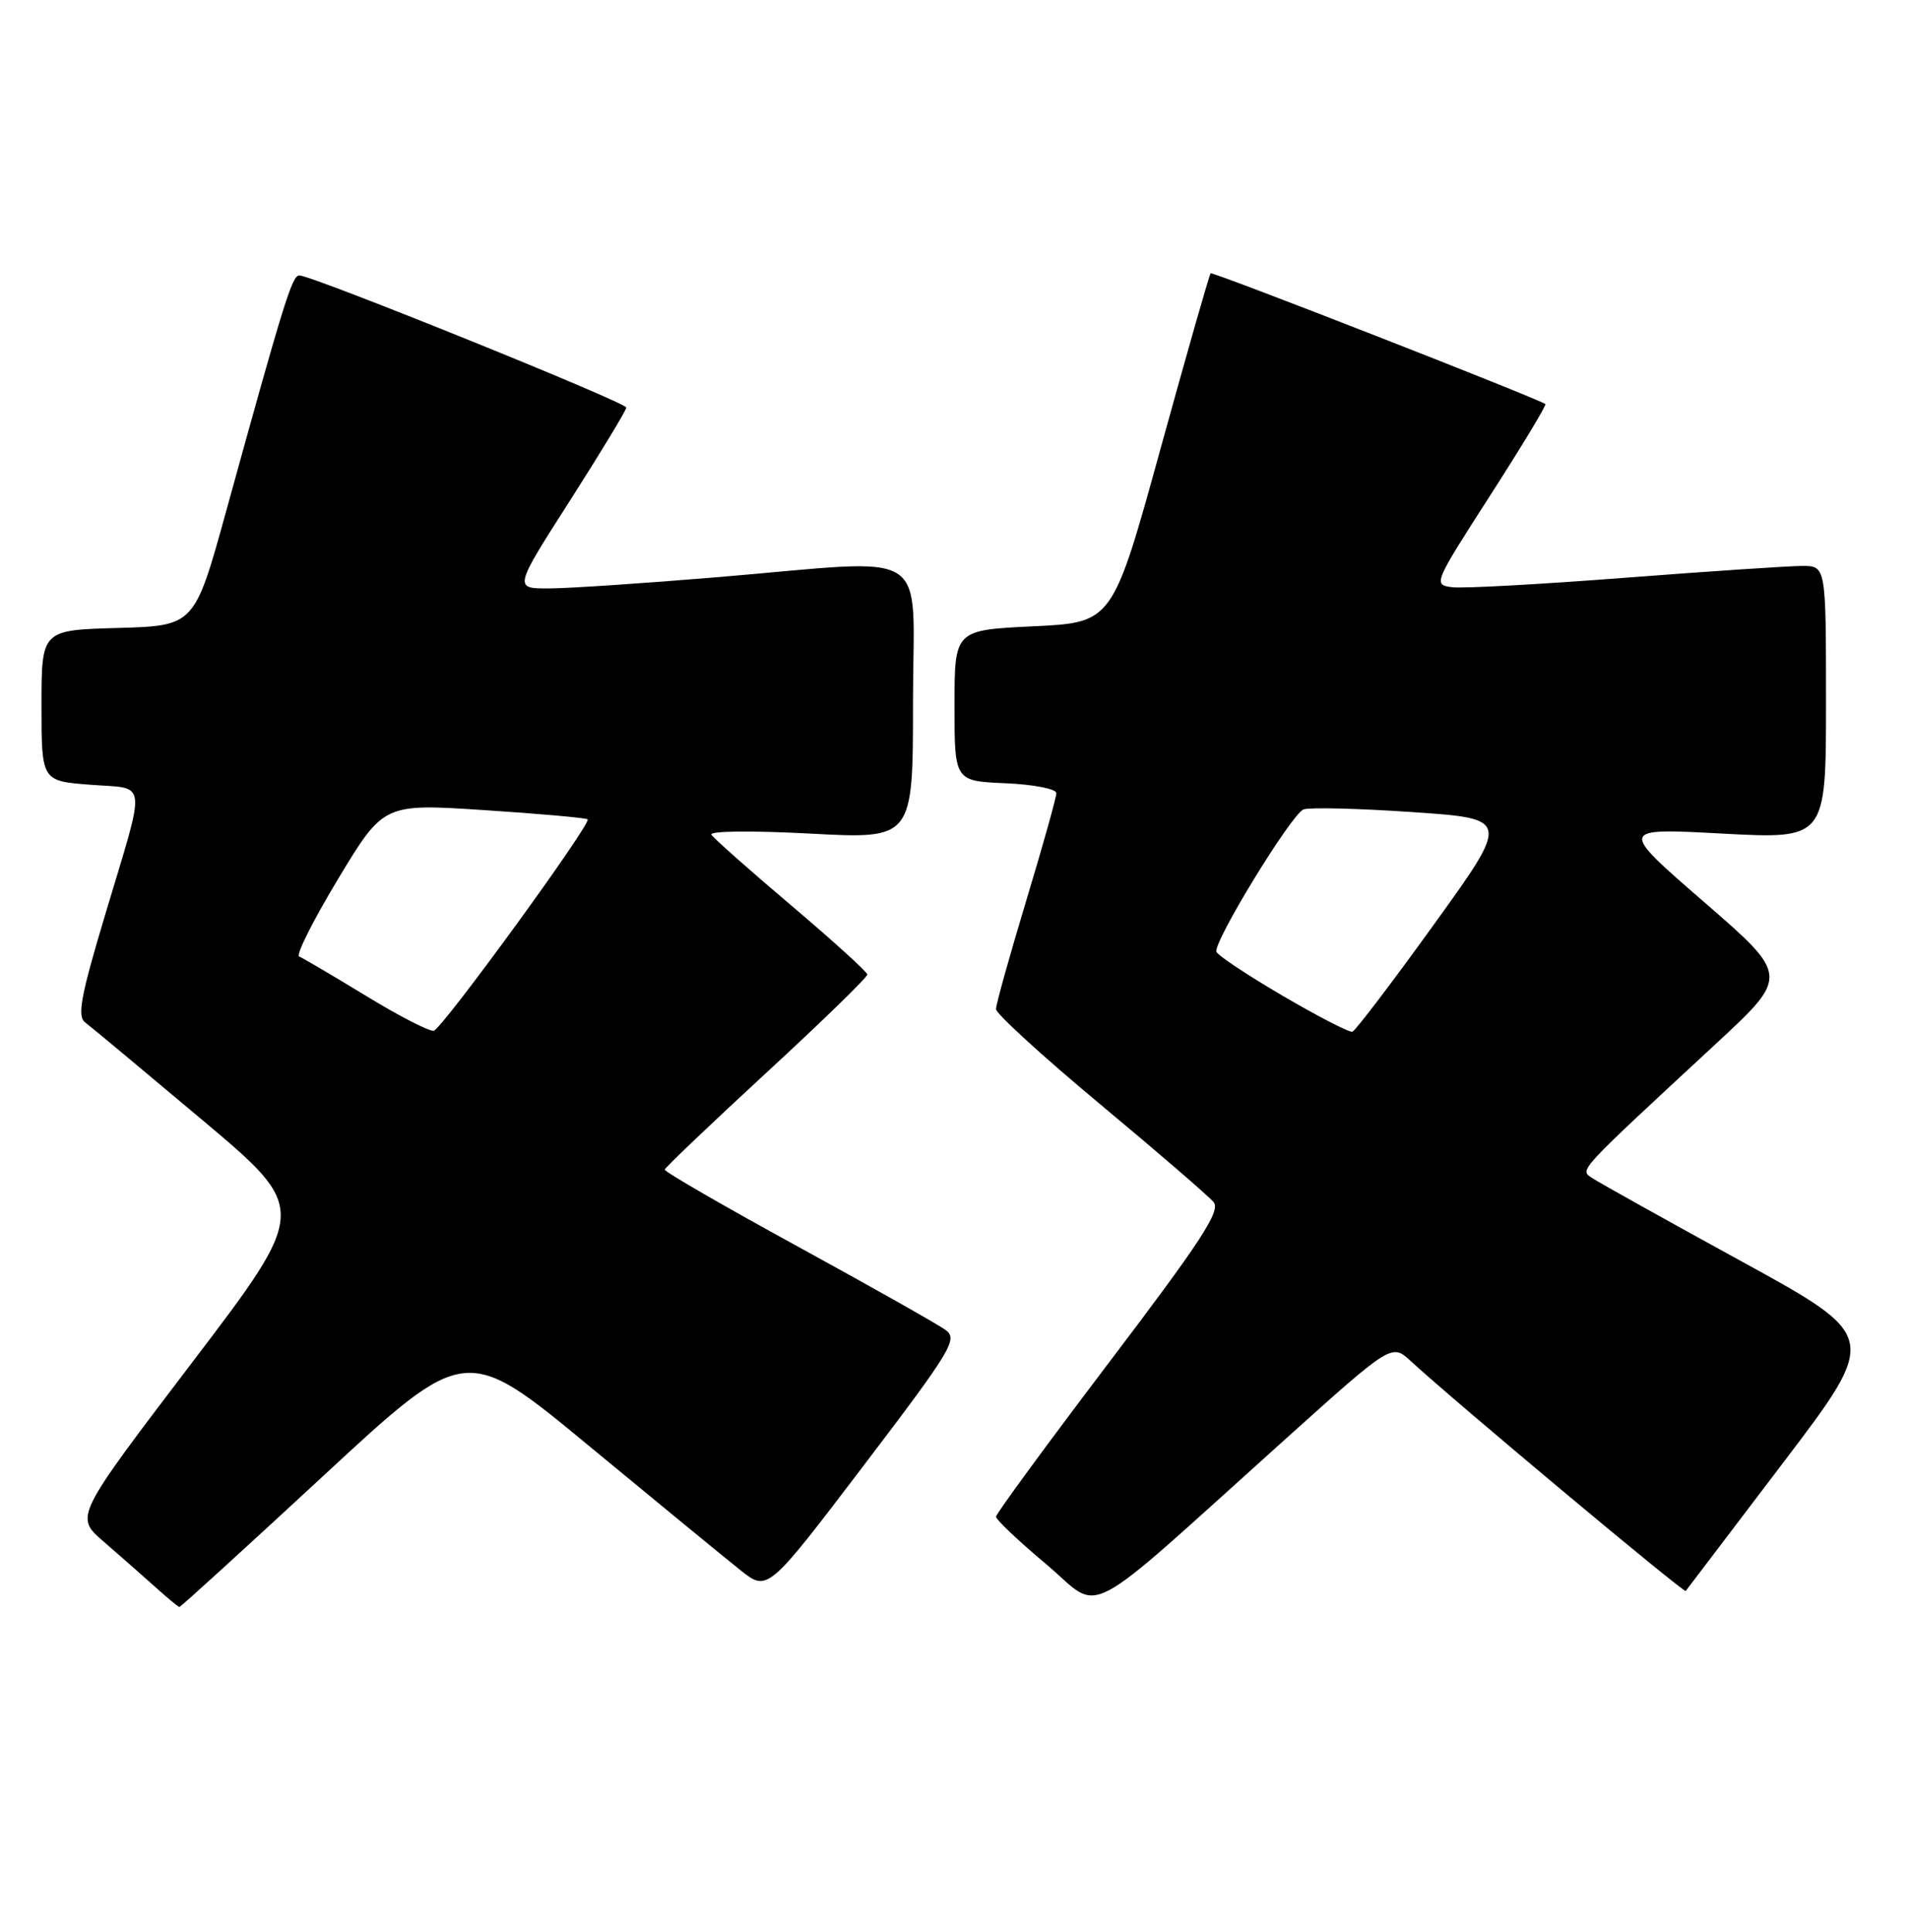 <?xml version="1.0" encoding="UTF-8" standalone="no"?>
<!DOCTYPE svg PUBLIC "-//W3C//DTD SVG 1.1//EN" "http://www.w3.org/Graphics/SVG/1.1/DTD/svg11.dtd" >
<svg xmlns="http://www.w3.org/2000/svg" xmlns:xlink="http://www.w3.org/1999/xlink" version="1.1" viewBox="0 0 253 256">
 <g >
 <path fill="currentColor"
d=" M 42.88 195.56 C 61.72 178.11 61.72 178.11 78.11 191.66 C 87.13 199.11 96.13 206.50 98.12 208.08 C 101.73 210.96 101.73 210.96 114.43 194.26 C 126.09 178.93 126.98 177.46 125.33 176.26 C 124.35 175.54 115.55 170.57 105.78 165.22 C 96.01 159.88 88.05 155.28 88.10 155.00 C 88.15 154.72 94.22 148.94 101.59 142.14 C 108.97 135.34 114.98 129.49 114.95 129.14 C 114.92 128.79 110.38 124.67 104.87 120.00 C 99.35 115.33 94.59 111.10 94.28 110.62 C 93.96 110.12 99.58 110.06 107.36 110.47 C 121.00 111.20 121.00 111.20 121.00 93.10 C 121.00 72.09 124.11 74.07 95.00 76.50 C 85.38 77.30 75.38 77.97 72.79 77.98 C 68.08 78.00 68.08 78.00 75.54 66.34 C 79.64 59.92 83.00 54.37 83.00 54.01 C 83.00 53.33 41.36 36.50 39.67 36.50 C 38.71 36.50 37.64 39.95 29.98 67.72 C 25.78 82.93 25.78 82.93 15.64 83.22 C 5.50 83.50 5.50 83.50 5.50 93.50 C 5.50 103.50 5.50 103.50 12.00 104.00 C 19.63 104.59 19.43 102.89 13.96 121.15 C 10.70 132.02 10.20 134.68 11.29 135.50 C 12.03 136.05 18.99 141.85 26.77 148.39 C 40.90 160.27 40.90 160.27 25.41 180.63 C 9.92 200.99 9.92 200.99 13.68 204.25 C 15.74 206.04 18.80 208.72 20.47 210.22 C 22.13 211.72 23.62 212.95 23.77 212.97 C 23.92 212.99 32.52 205.15 42.88 195.56 Z  M 170.47 190.61 C 184.45 178.05 184.45 178.05 186.97 180.38 C 193.02 185.94 223.18 211.15 223.41 210.84 C 223.55 210.65 229.37 202.99 236.34 193.82 C 249.01 177.14 249.01 177.14 230.75 167.13 C 220.71 161.63 211.82 156.67 211.00 156.11 C 209.34 154.99 208.88 155.50 227.32 138.41 C 237.13 129.33 237.13 129.33 225.83 119.53 C 214.53 109.73 214.53 109.73 228.26 110.47 C 242.00 111.20 242.00 111.20 242.00 93.10 C 242.00 75.00 242.00 75.00 238.84 75.00 C 237.10 75.00 226.54 75.71 215.37 76.57 C 204.20 77.43 193.90 78.00 192.47 77.82 C 189.91 77.50 189.98 77.35 197.50 65.65 C 201.69 59.13 204.98 53.68 204.81 53.55 C 203.83 52.81 160.71 35.96 160.45 36.22 C 160.27 36.39 157.28 46.88 153.79 59.52 C 147.45 82.50 147.45 82.50 136.97 83.00 C 126.50 83.50 126.50 83.50 126.50 93.50 C 126.50 103.50 126.50 103.50 133.25 103.80 C 136.99 103.96 140.00 104.55 140.00 105.11 C 140.00 105.68 138.20 112.10 136.00 119.38 C 133.80 126.67 132.00 133.12 132.00 133.73 C 132.00 134.34 138.22 140.02 145.83 146.36 C 153.43 152.69 160.19 158.52 160.84 159.31 C 161.80 160.47 159.21 164.44 147.01 180.52 C 138.76 191.40 132.00 200.62 132.00 201.00 C 132.00 201.39 135.00 204.23 138.67 207.31 C 146.28 213.71 142.65 215.62 170.47 190.61 Z  M 48.50 131.97 C 44.10 129.29 40.12 126.95 39.65 126.76 C 39.18 126.58 41.51 121.95 44.82 116.46 C 50.84 106.49 50.84 106.49 64.17 107.36 C 71.50 107.84 77.67 108.39 77.88 108.58 C 78.44 109.10 58.64 136.30 57.49 136.60 C 56.95 136.74 52.90 134.66 48.50 131.97 Z  M 170.00 131.97 C 165.32 129.23 161.37 126.61 161.21 126.13 C 160.78 124.85 171.16 107.88 172.75 107.27 C 173.51 106.98 179.98 107.13 187.13 107.62 C 200.14 108.50 200.14 108.50 190.05 122.50 C 184.50 130.20 179.63 136.60 179.23 136.73 C 178.83 136.85 174.68 134.71 170.00 131.97 Z "/>
</g>
</svg>